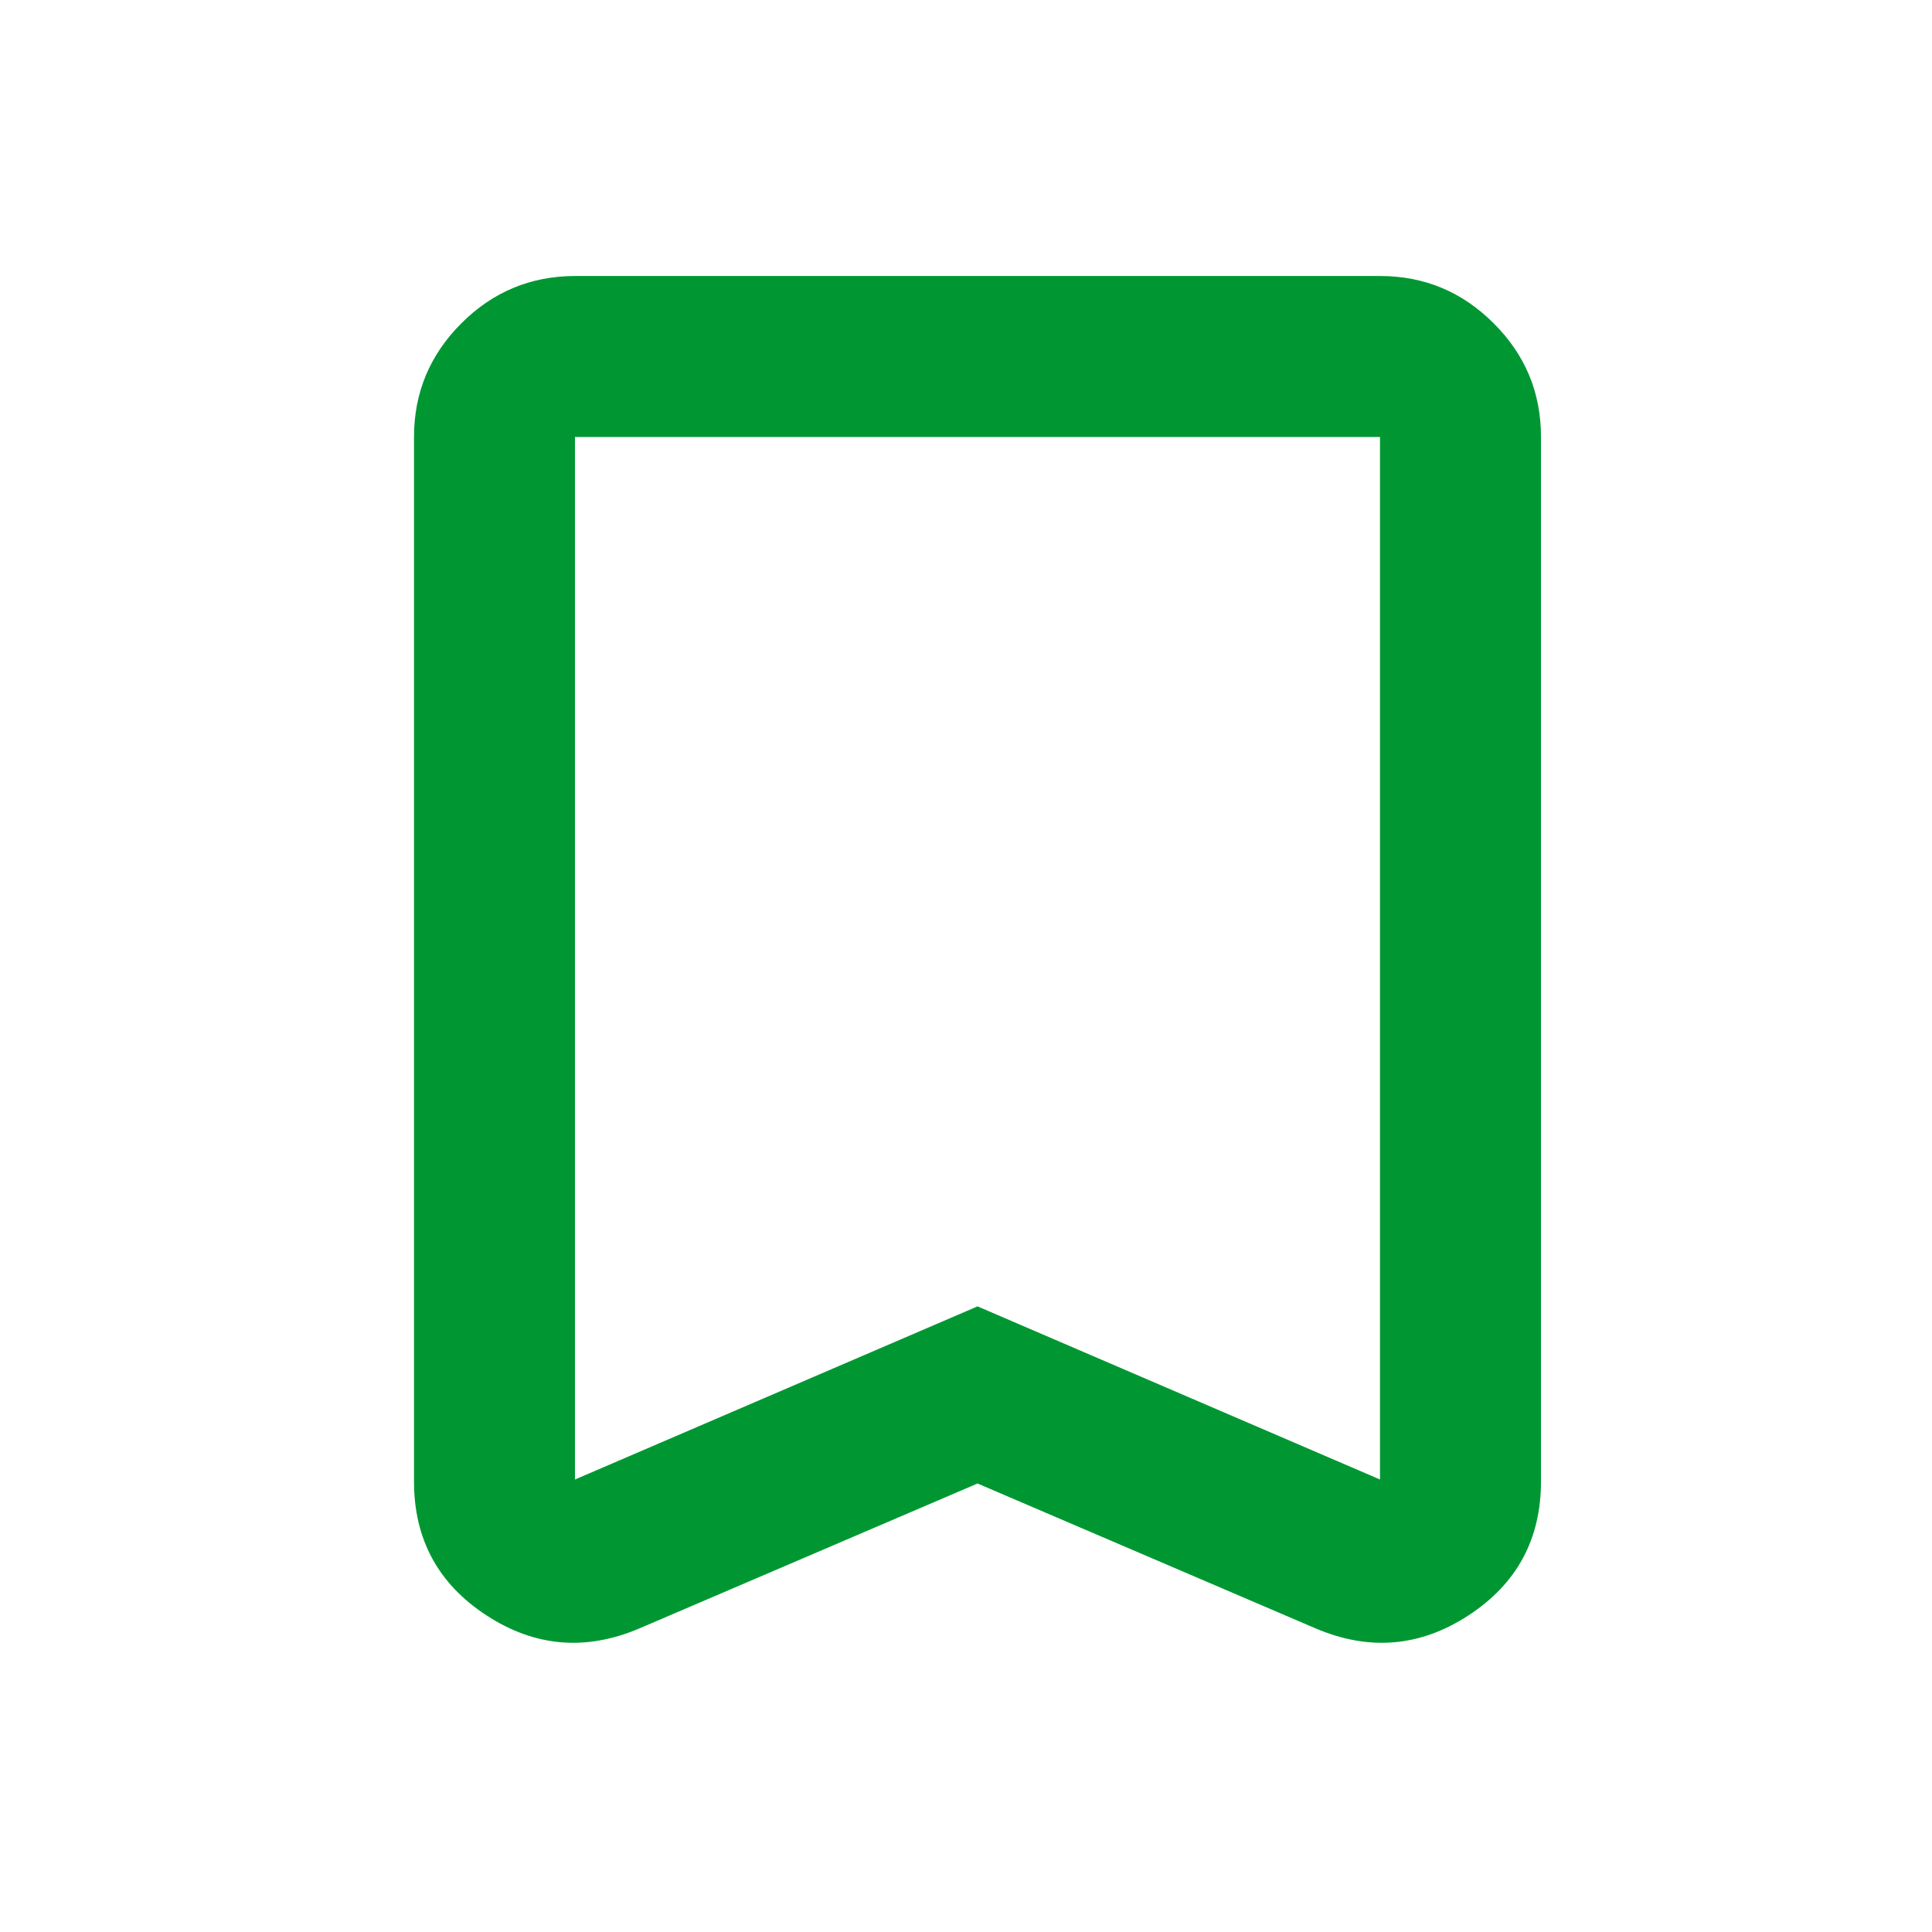 <svg width="28" height="28" viewBox="0 0 28 28" fill="none" xmlns="http://www.w3.org/2000/svg">
<path d="M14.167 21.5L9.267 23.6C8.489 23.931 7.75 23.868 7.05 23.411C6.35 22.954 6 22.308 6 21.471V6.333C6 5.692 6.229 5.143 6.686 4.686C7.143 4.229 7.692 4.001 8.333 4H20C20.642 4 21.191 4.229 21.648 4.686C22.106 5.143 22.334 5.692 22.333 6.333V21.471C22.333 22.307 21.983 22.954 21.283 23.411C20.583 23.868 19.844 23.931 19.067 23.6L14.167 21.5ZM14.167 18.933L20 21.442V6.333H8.333V21.442L14.167 18.933ZM14.167 6.333H8.333H20H14.167Z" fill="#009733"/>
</svg>
